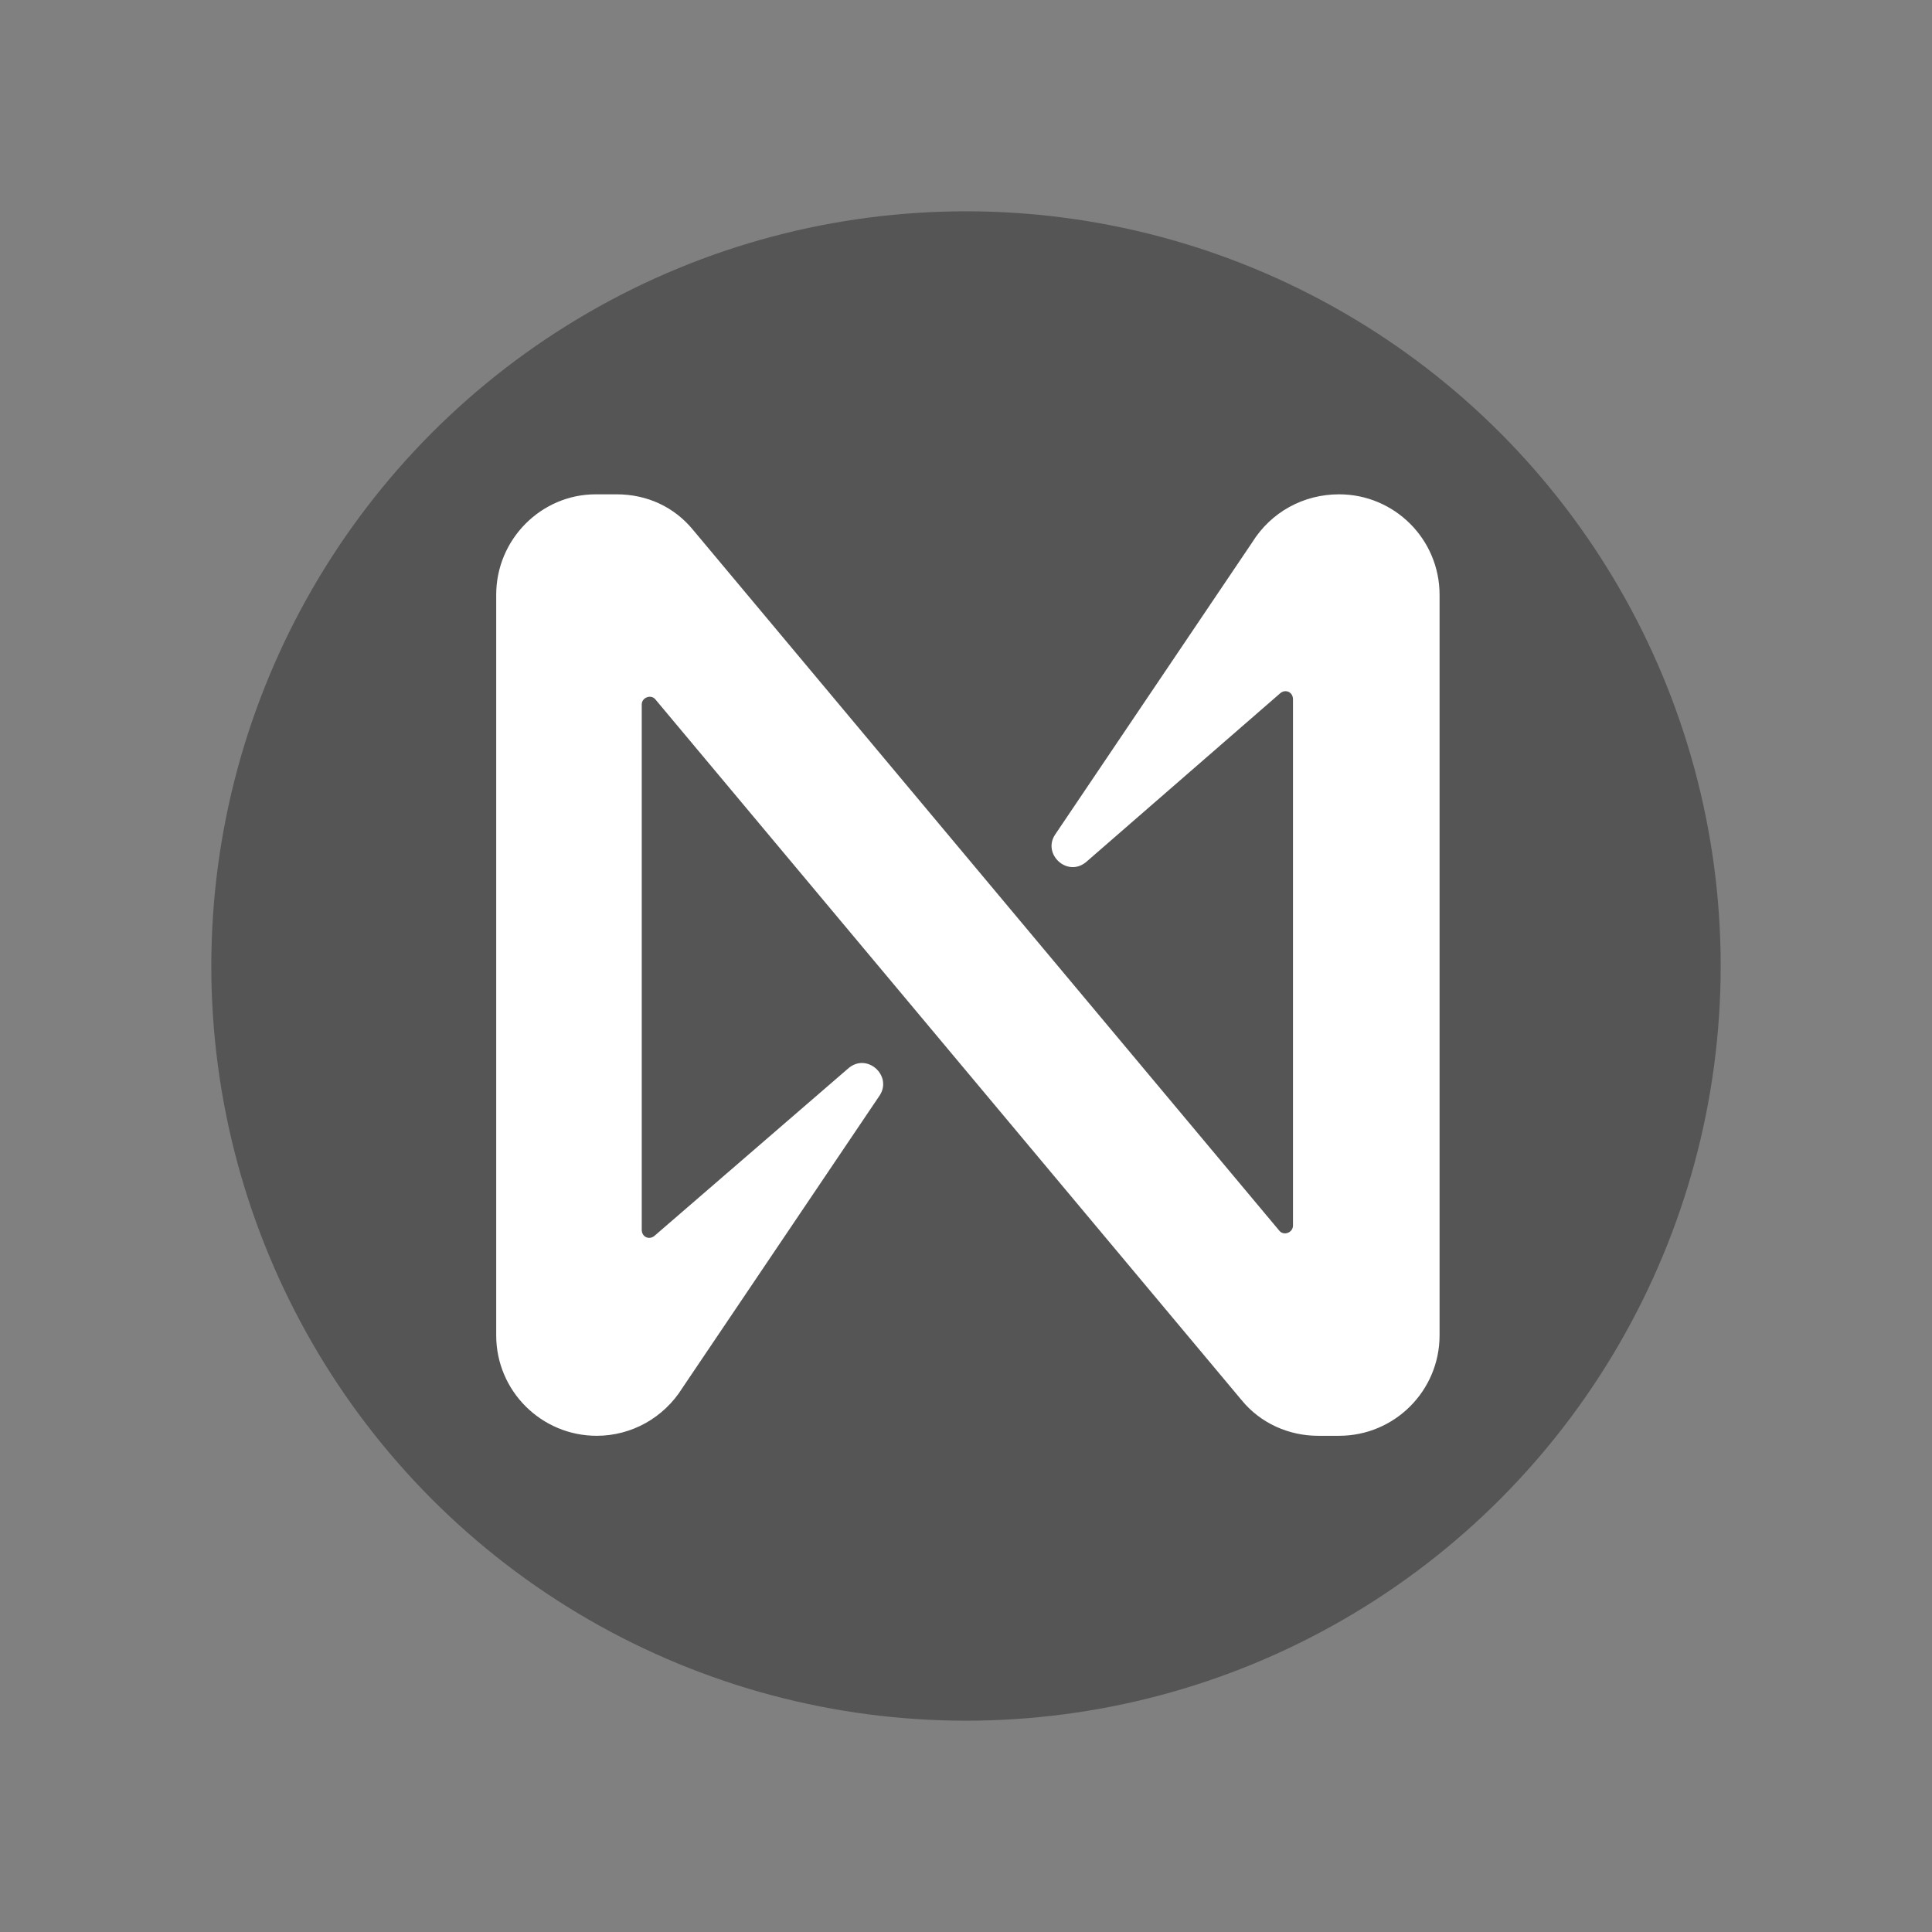 <?xml version="1.0" encoding="UTF-8"?>
<svg viewBox="0 0 1024 1024" version="1.1" xmlns="http://www.w3.org/2000/svg" xmlns:xlink="http://www.w3.org/1999/xlink">
    <rect x="0" y="0" width="1024" height="1024" fill="#808080" stroke="none"/>
    <title>near-protocol-near-logo</title>
    <g id="near-protocol-near-logo" stroke="none" stroke-width="1" fill="none" fill-rule="evenodd">
        <g id="编组" transform="translate(112, 112)" fill="#555555">
            <circle id="椭圆形" cx="400" cy="400" r="400"></circle>
        </g>
        <g transform="translate(263, 262)" fill="#FFFFFF" fill-rule="nonzero" id="路径">
            <path d="M400.666,25.504 L296.337,180.194 C289.123,190.729 302.997,203.481 312.986,194.61 L415.649,105.344 C418.424,103.127 422.309,104.79 422.309,108.671 L422.309,387.557 C422.309,391.438 417.314,393.101 415.094,390.329 L104.329,18.851 C94.34,6.653 79.911,0 63.818,0 L52.719,0 C23.862,0 0,23.841 0,53.227 L0,445.773 C0,475.159 23.862,499 53.274,499 C71.587,499 88.79,489.574 98.779,473.496 L203.108,318.806 C210.322,308.271 196.448,295.519 186.459,304.39 L83.796,393.101 C81.021,395.319 77.137,393.656 77.137,389.774 L77.137,111.443 C77.137,107.562 82.131,105.899 84.351,108.671 L395.117,480.149 C405.105,492.347 420.089,499 435.627,499 L446.726,499 C476.138,499 500,475.159 500,445.773 L500,53.227 C500,23.841 476.138,0 446.726,0 C427.858,0 410.655,9.426 400.666,25.504 Z"></path>
        </g>
    </g>
</svg>
